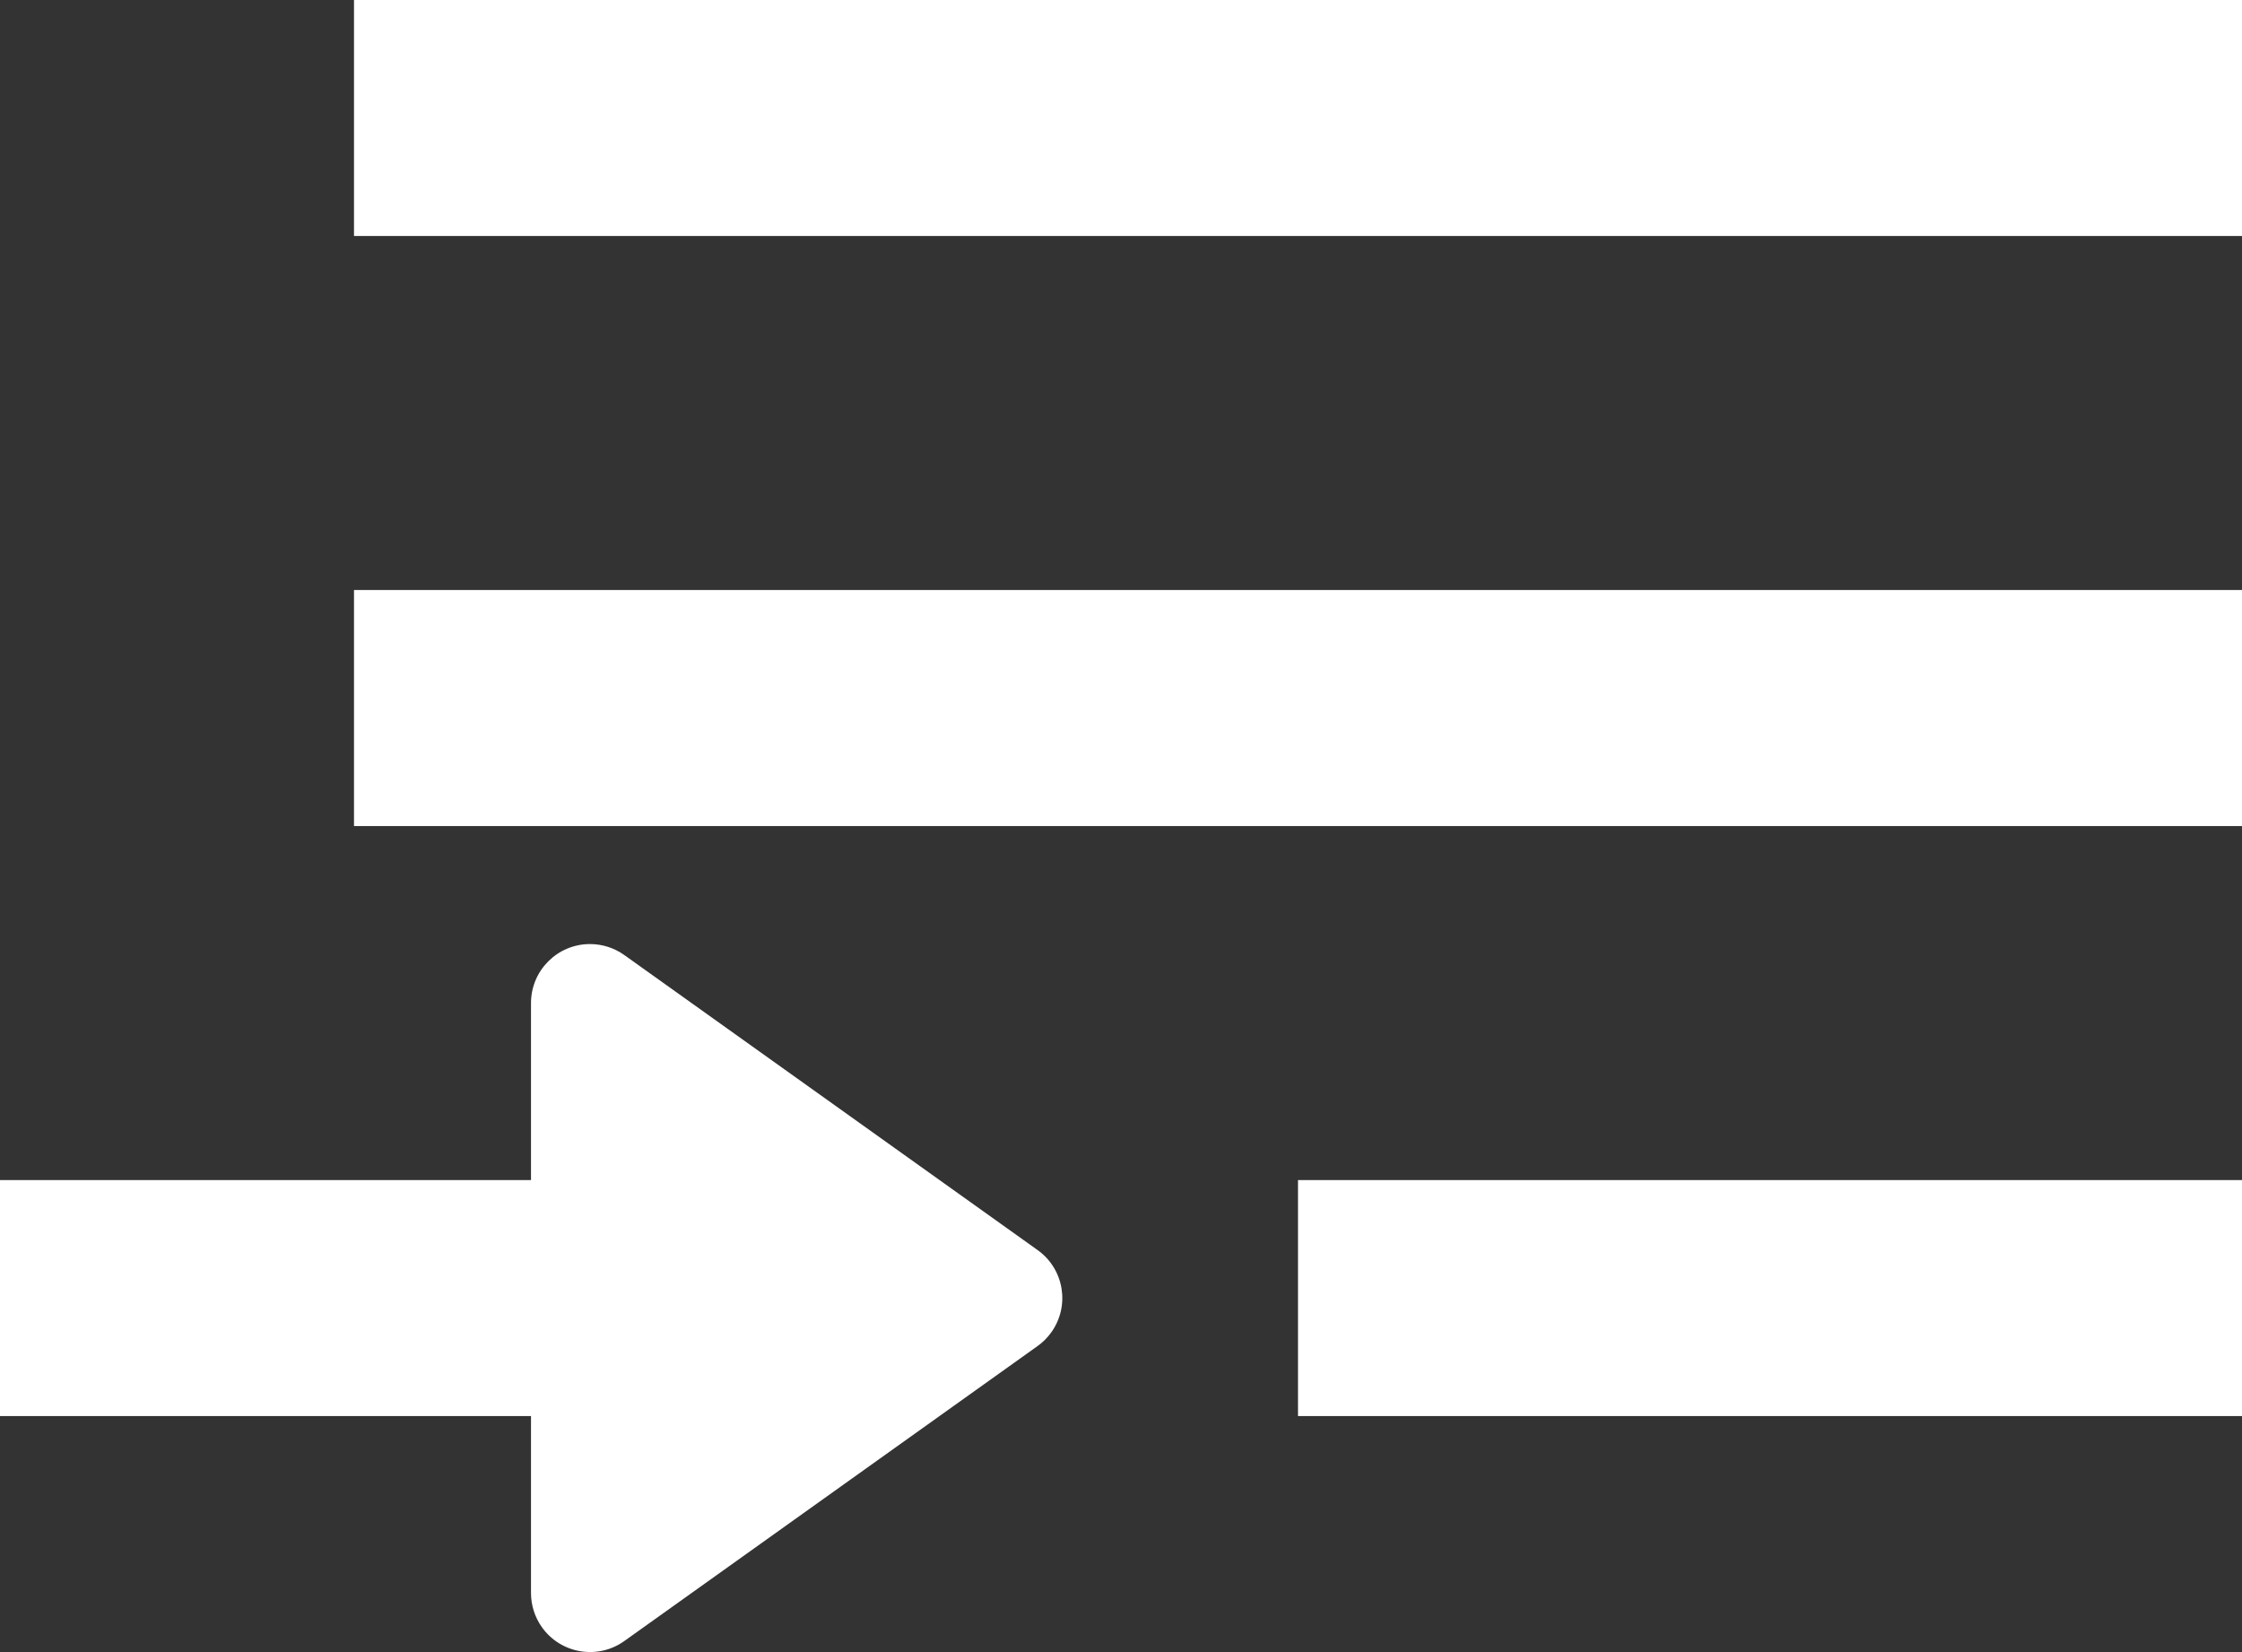 <?xml version="1.0" encoding="UTF-8"?>
<svg width="38px" height="28px" viewBox="0 0 38 28" version="1.1" xmlns="http://www.w3.org/2000/svg" xmlns:xlink="http://www.w3.org/1999/xlink">
    <rect x="0" y="0" width="38" height="28" fill="#333333" stroke="none"/>
    <!-- Generator: Sketch 47.1 (45422) - http://www.bohemiancoding.com/sketch -->
    <title>next-song</title>
    <desc>Created with Sketch.</desc>
    <defs></defs>
    <g id="Stage" stroke="none" stroke-width="1" fill="none" fill-rule="evenodd">
        <g id="Artboard" transform="translate(-447, -208)" fill-rule="nonzero" fill="#FFFFFF">
            <path d="M456,228 L447,228 L447,232 L456,232 L456,234.999 C456,235.207 456.065,235.41 456.186,235.58 C456.507,236.029 457.131,236.134 457.581,235.813 L464.586,230.813 C464.676,230.749 464.755,230.67 464.819,230.58 C465.14,230.131 465.036,229.506 464.586,229.186 L457.581,224.186 L457.581,224.186 C457.411,224.065 457.208,224 457,224 C456.448,224 456,224.448 456,225 L456,225 L456,228 Z M453,212 L453,208 L485,208 L485,212 L453,212 Z M453,222 L453,218 L485,218 L485,222 L453,222 Z M469,232 L469,228 L485,228 L485,232 L469,232 Z" id="next-song"></path>
        </g>
    </g>
</svg>
